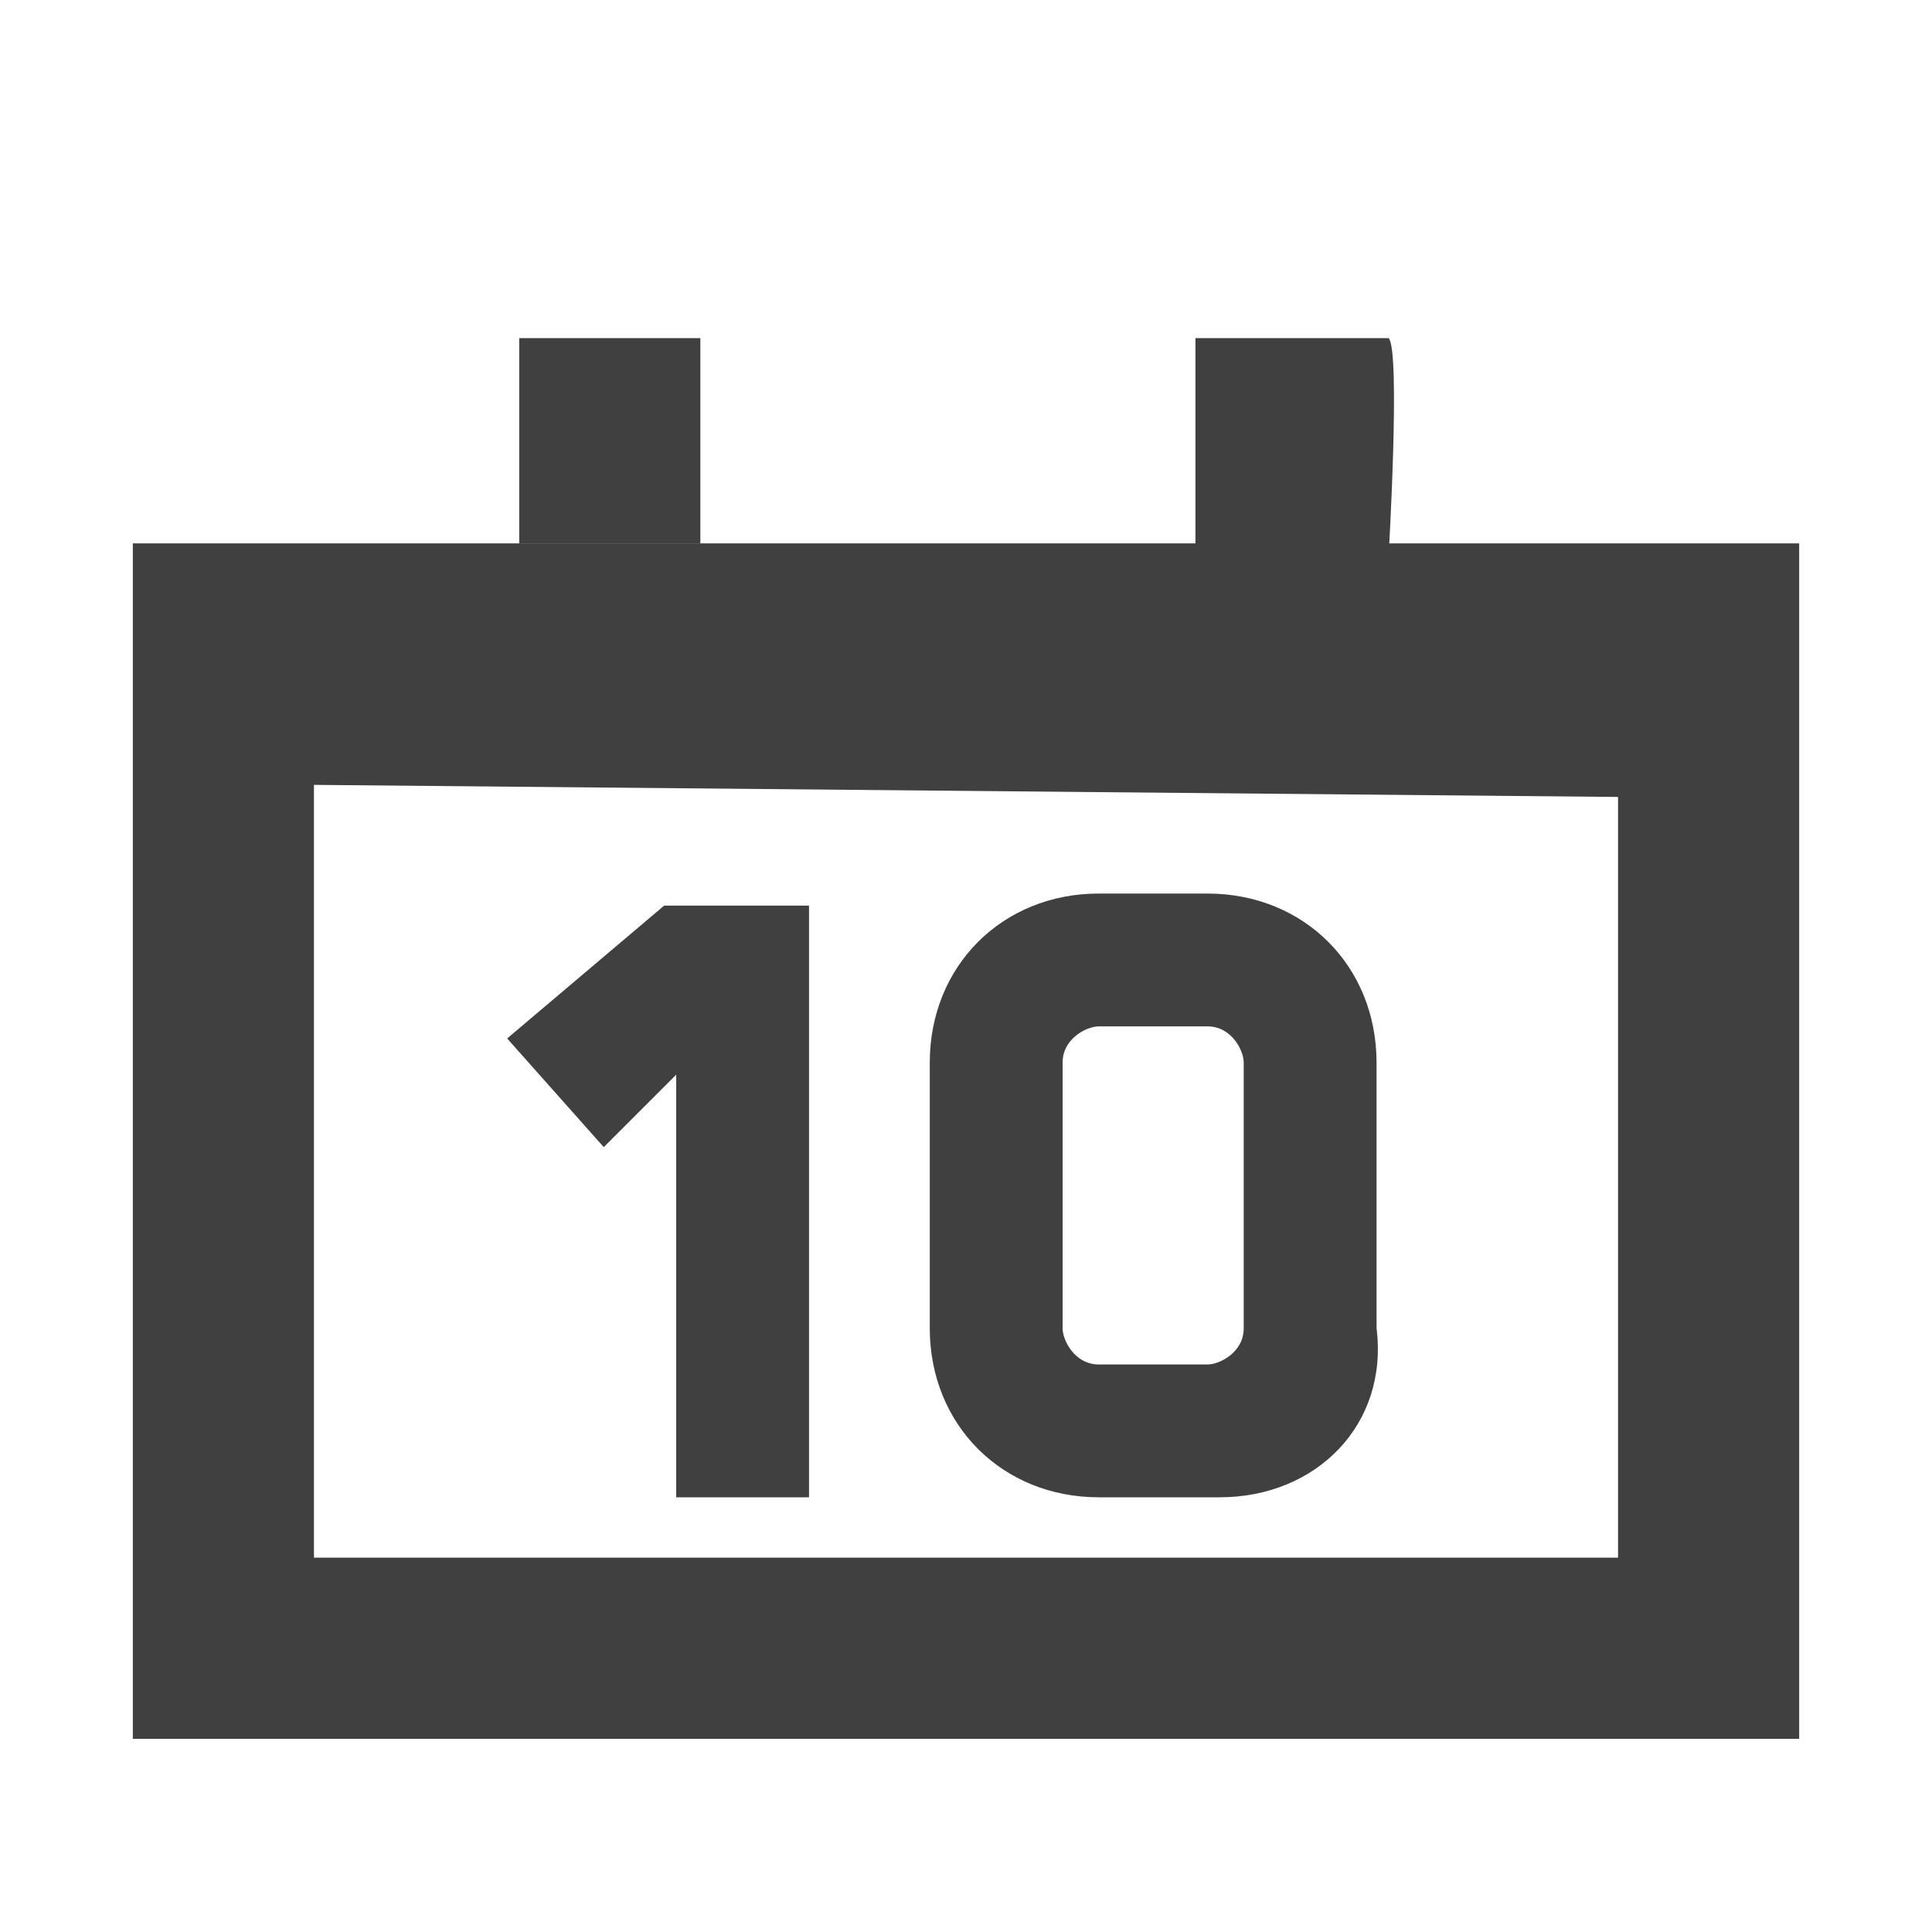 <?xml version="1.0" encoding="utf-8"?>
<!-- Generator: Adobe Illustrator 19.2.1, SVG Export Plug-In . SVG Version: 6.00 Build 0)  -->
<svg version="1.1" id="Layer_2" xmlns="http://www.w3.org/2000/svg" xmlns:xlink="http://www.w3.org/1999/xlink" x="0px" y="0px"
	 viewBox="0 0 16 16" style="enable-background:new 0 0 16 16;" xml:space="preserve">
<style type="text/css">
	.st0{fill:#404040;}
</style>
<polygon class="st0" points="6.7,12.4 5.6,12.4 5.6,8.9 5,9.5 4.2,8.6 5.5,7.5 6.7,7.5 "/>
<path class="st0" d="M10.1,12.4h-1c-0.8,0-1.4-0.6-1.4-1.4V8.8c0-0.8,0.6-1.4,1.4-1.4H10c0.8,0,1.4,0.6,1.4,1.4V11
	C11.5,11.8,10.9,12.4,10.1,12.4z M9.1,8.5C9,8.5,8.8,8.6,8.8,8.8V11c0,0.1,0.1,0.3,0.3,0.3H10c0.1,0,0.3-0.1,0.3-0.3V8.8
	c0-0.1-0.1-0.3-0.3-0.3H9.1z"/>
<path class="st0" d="M5.8,4.5H4.3V2.8h1.5C5.8,3.2,5.8,4.5,5.8,4.5z"/>
<path class="st0" d="M11.5,4.6H9.9V2.8h1.6C11.6,2.9,11.5,4.6,11.5,4.6z"/>
<path class="st0" d="M13.4,12.9H2.6V6.5l10.8,0.1C13.4,6.5,13.4,12.9,13.4,12.9z M1.1,4.5v9.9h13.8V4.5H1.1z"/>
</svg>
